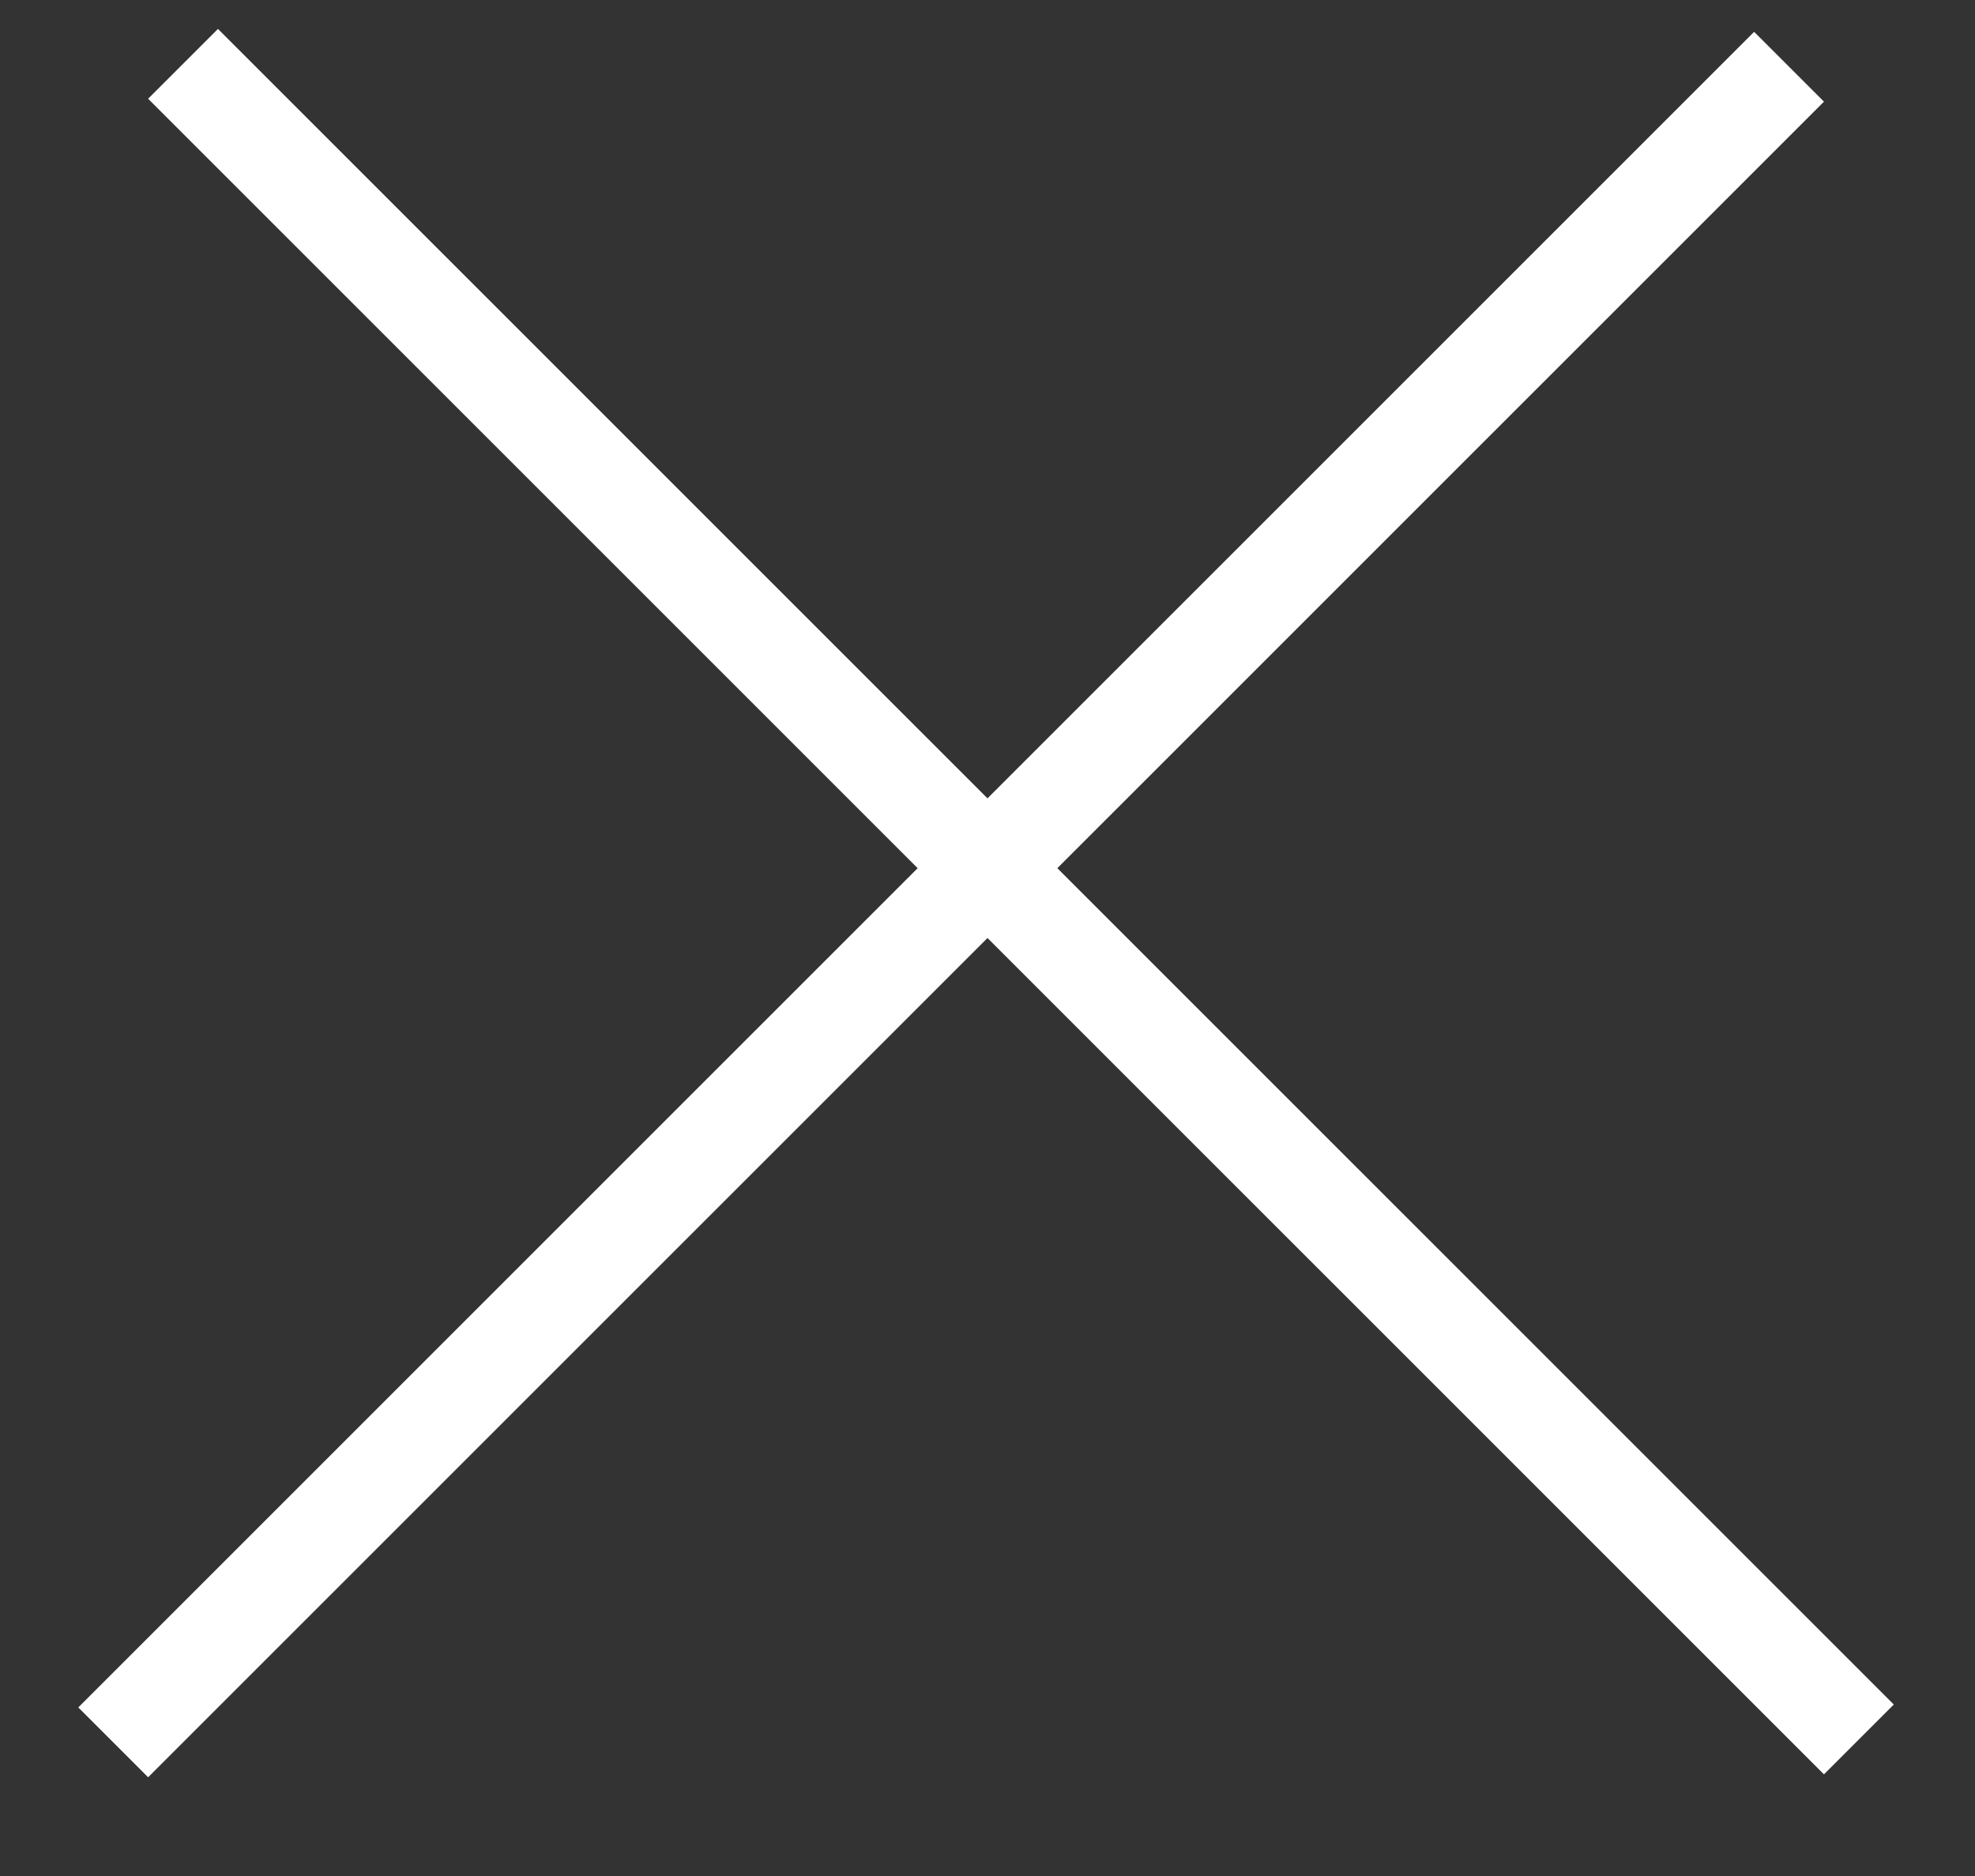<svg width="40" height="38" viewBox="0 0 40 38" fill="none" xmlns="http://www.w3.org/2000/svg">
<rect x="0" y="0" width="40" height="38" fill="#333333" stroke="none"/>
<line x1="3.707" y1="1.293" x2="37.648" y2="35.234" stroke="white" stroke-width="2"/>
<line x1="2.293" y1="35.293" x2="36.234" y2="1.352" stroke="white" stroke-width="2"/>
</svg>
